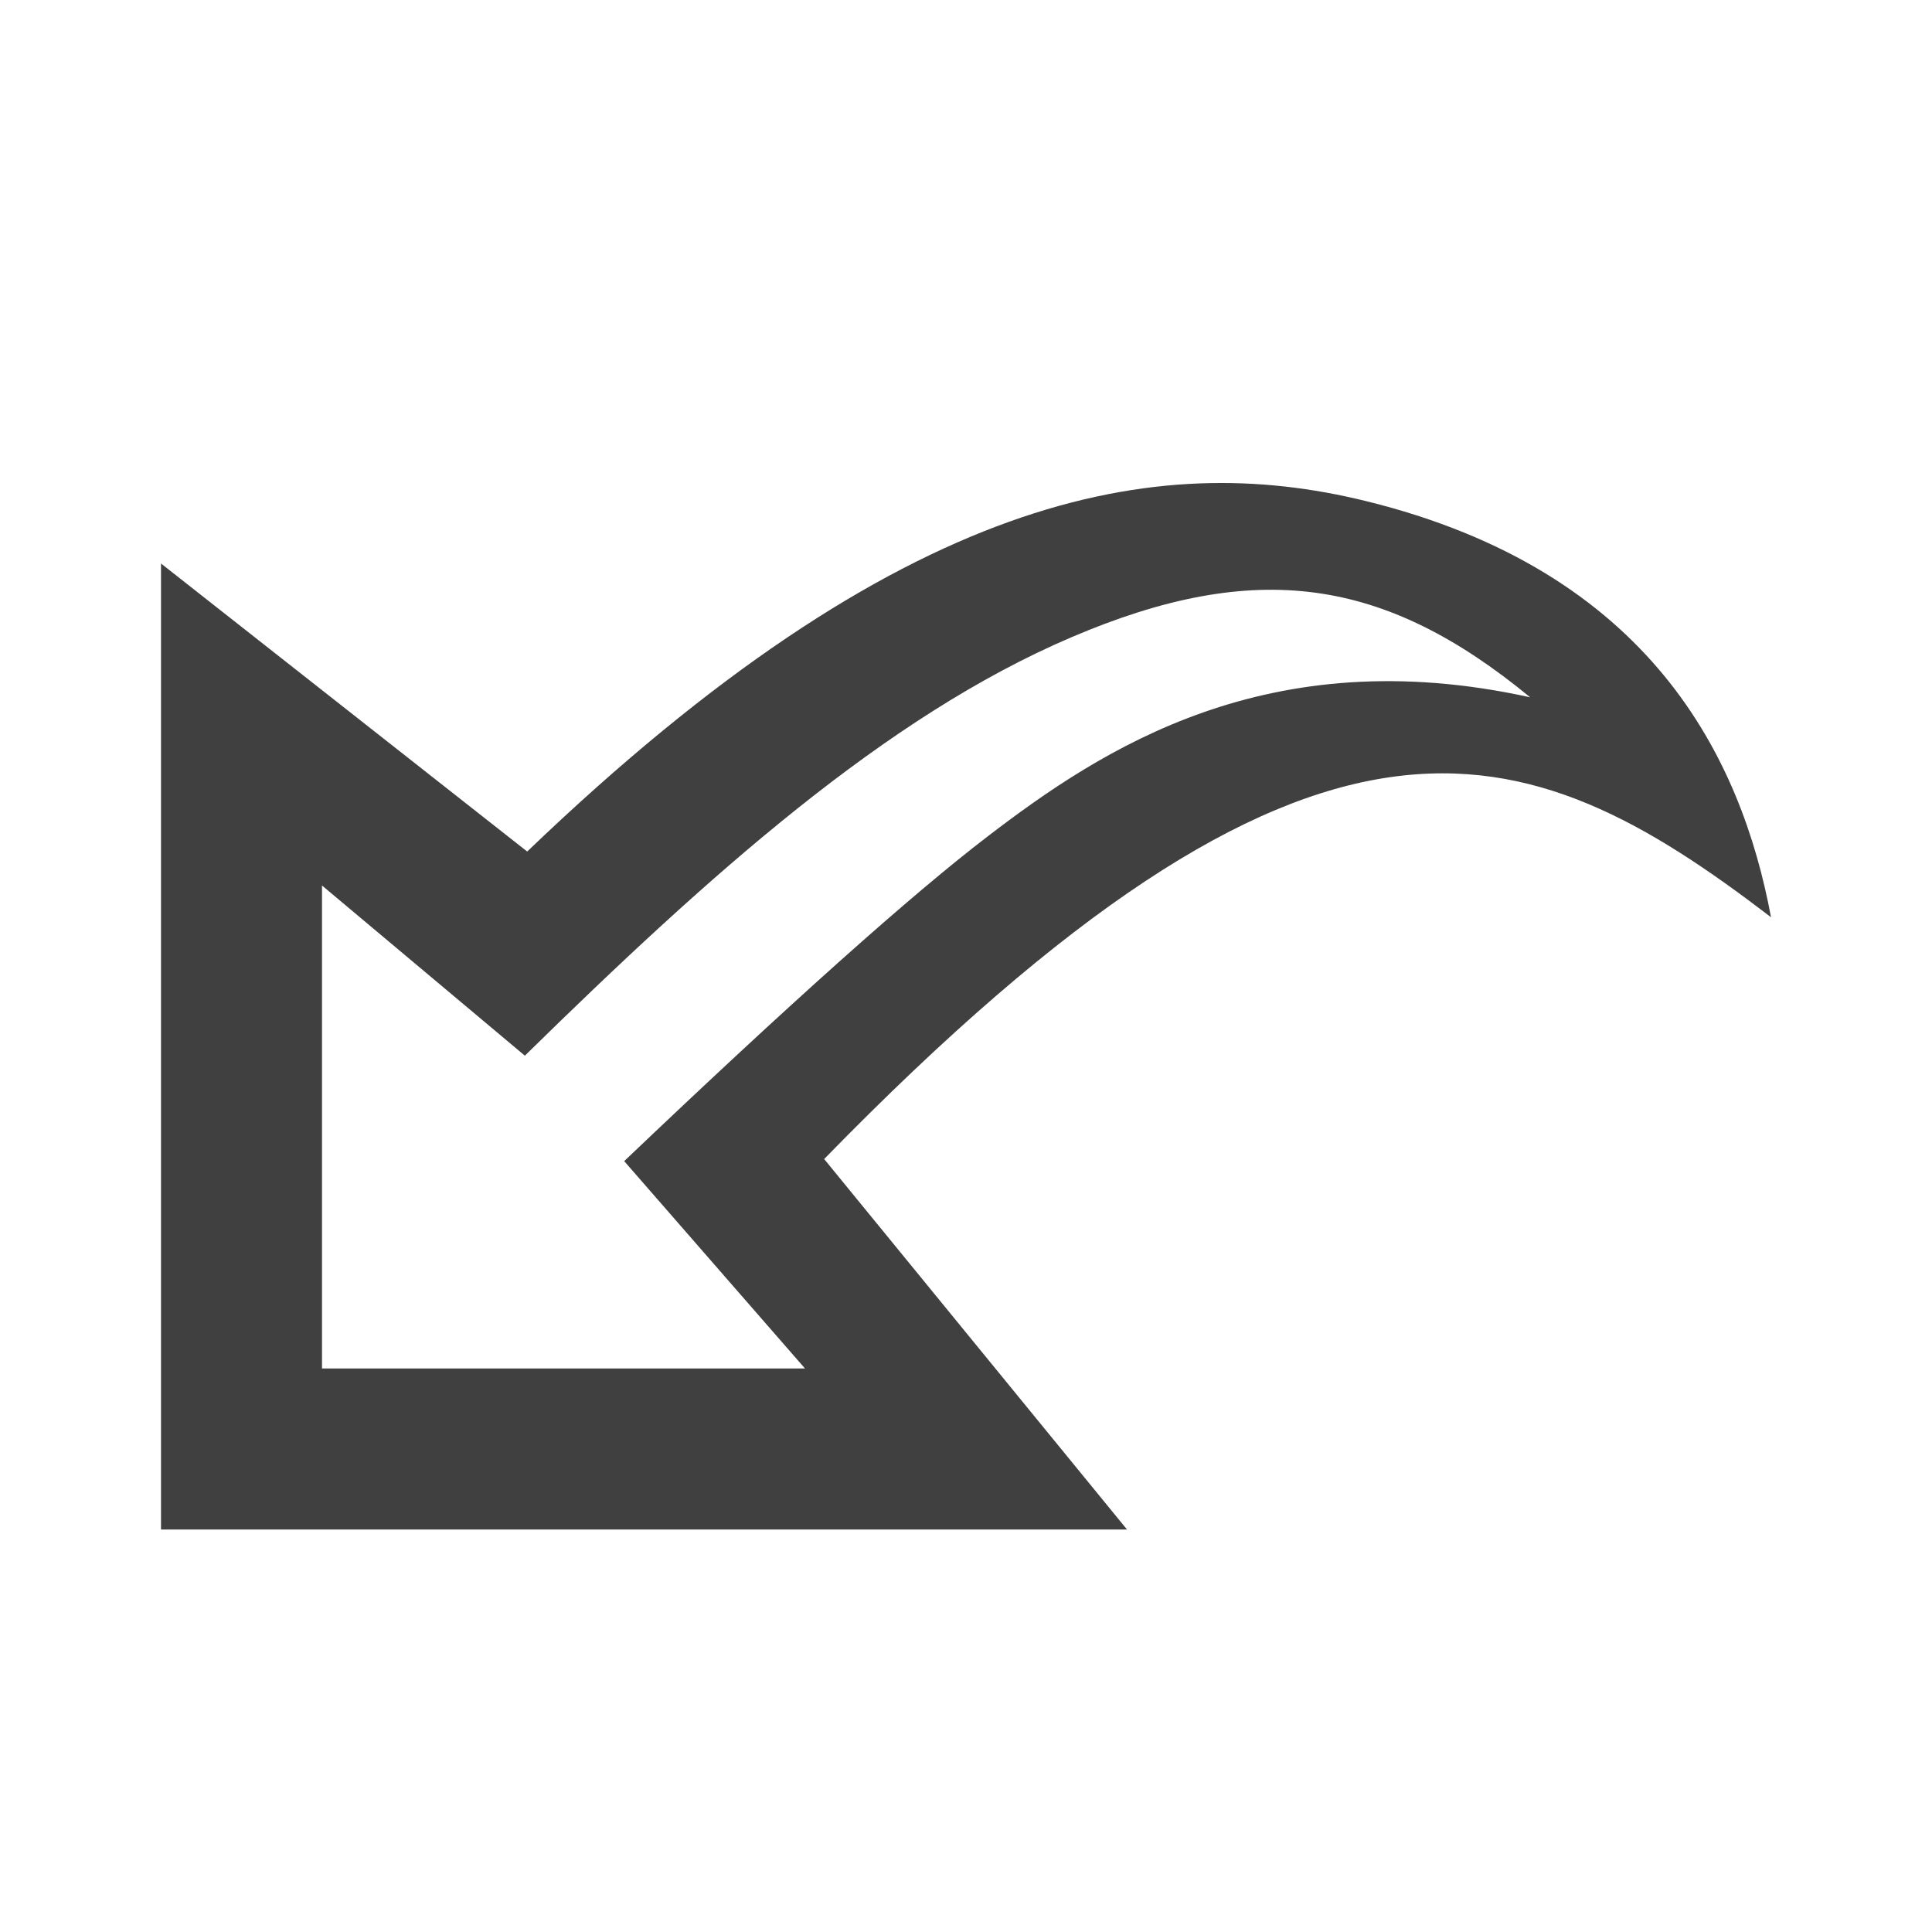 <?xml version="1.0" encoding="UTF-8"?>
<svg width="24px" height="24px" viewBox="0 0 24 24" version="1.1" xmlns="http://www.w3.org/2000/svg" xmlns:xlink="http://www.w3.org/1999/xlink">
    <title>icon/undo</title>
    <g id="Icons" stroke="none" stroke-width="1" fill="none" fill-rule="evenodd">
        <g id="icon/undo" fill="#404040">
            <path d="M22,7 L22,17 L22,19 L20,19 L10,19 L13.762,14.398 C7.628,8.107 5.075,9.041 2,11.394 C2.367,9.425 3.488,7.093 7.038,6.223 C9.634,5.587 12.782,6.099 17.451,10.578 L22,7 Z M20,11 L17.48,13.114 C15.179,10.857 12.996,8.902 10.697,7.919 C8.398,6.935 6.801,7.172 4.992,8.662 C8.253,7.944 10.312,9.303 11.736,10.394 C12.684,11.12 14.188,12.464 16.246,14.424 L14,17 L20,17 L20,11 Z" id="Undo" transform="translate(12, 12.5) scale(-1, 1) translate(-12, -12.5) "></path>
        </g>
    </g>
</svg>